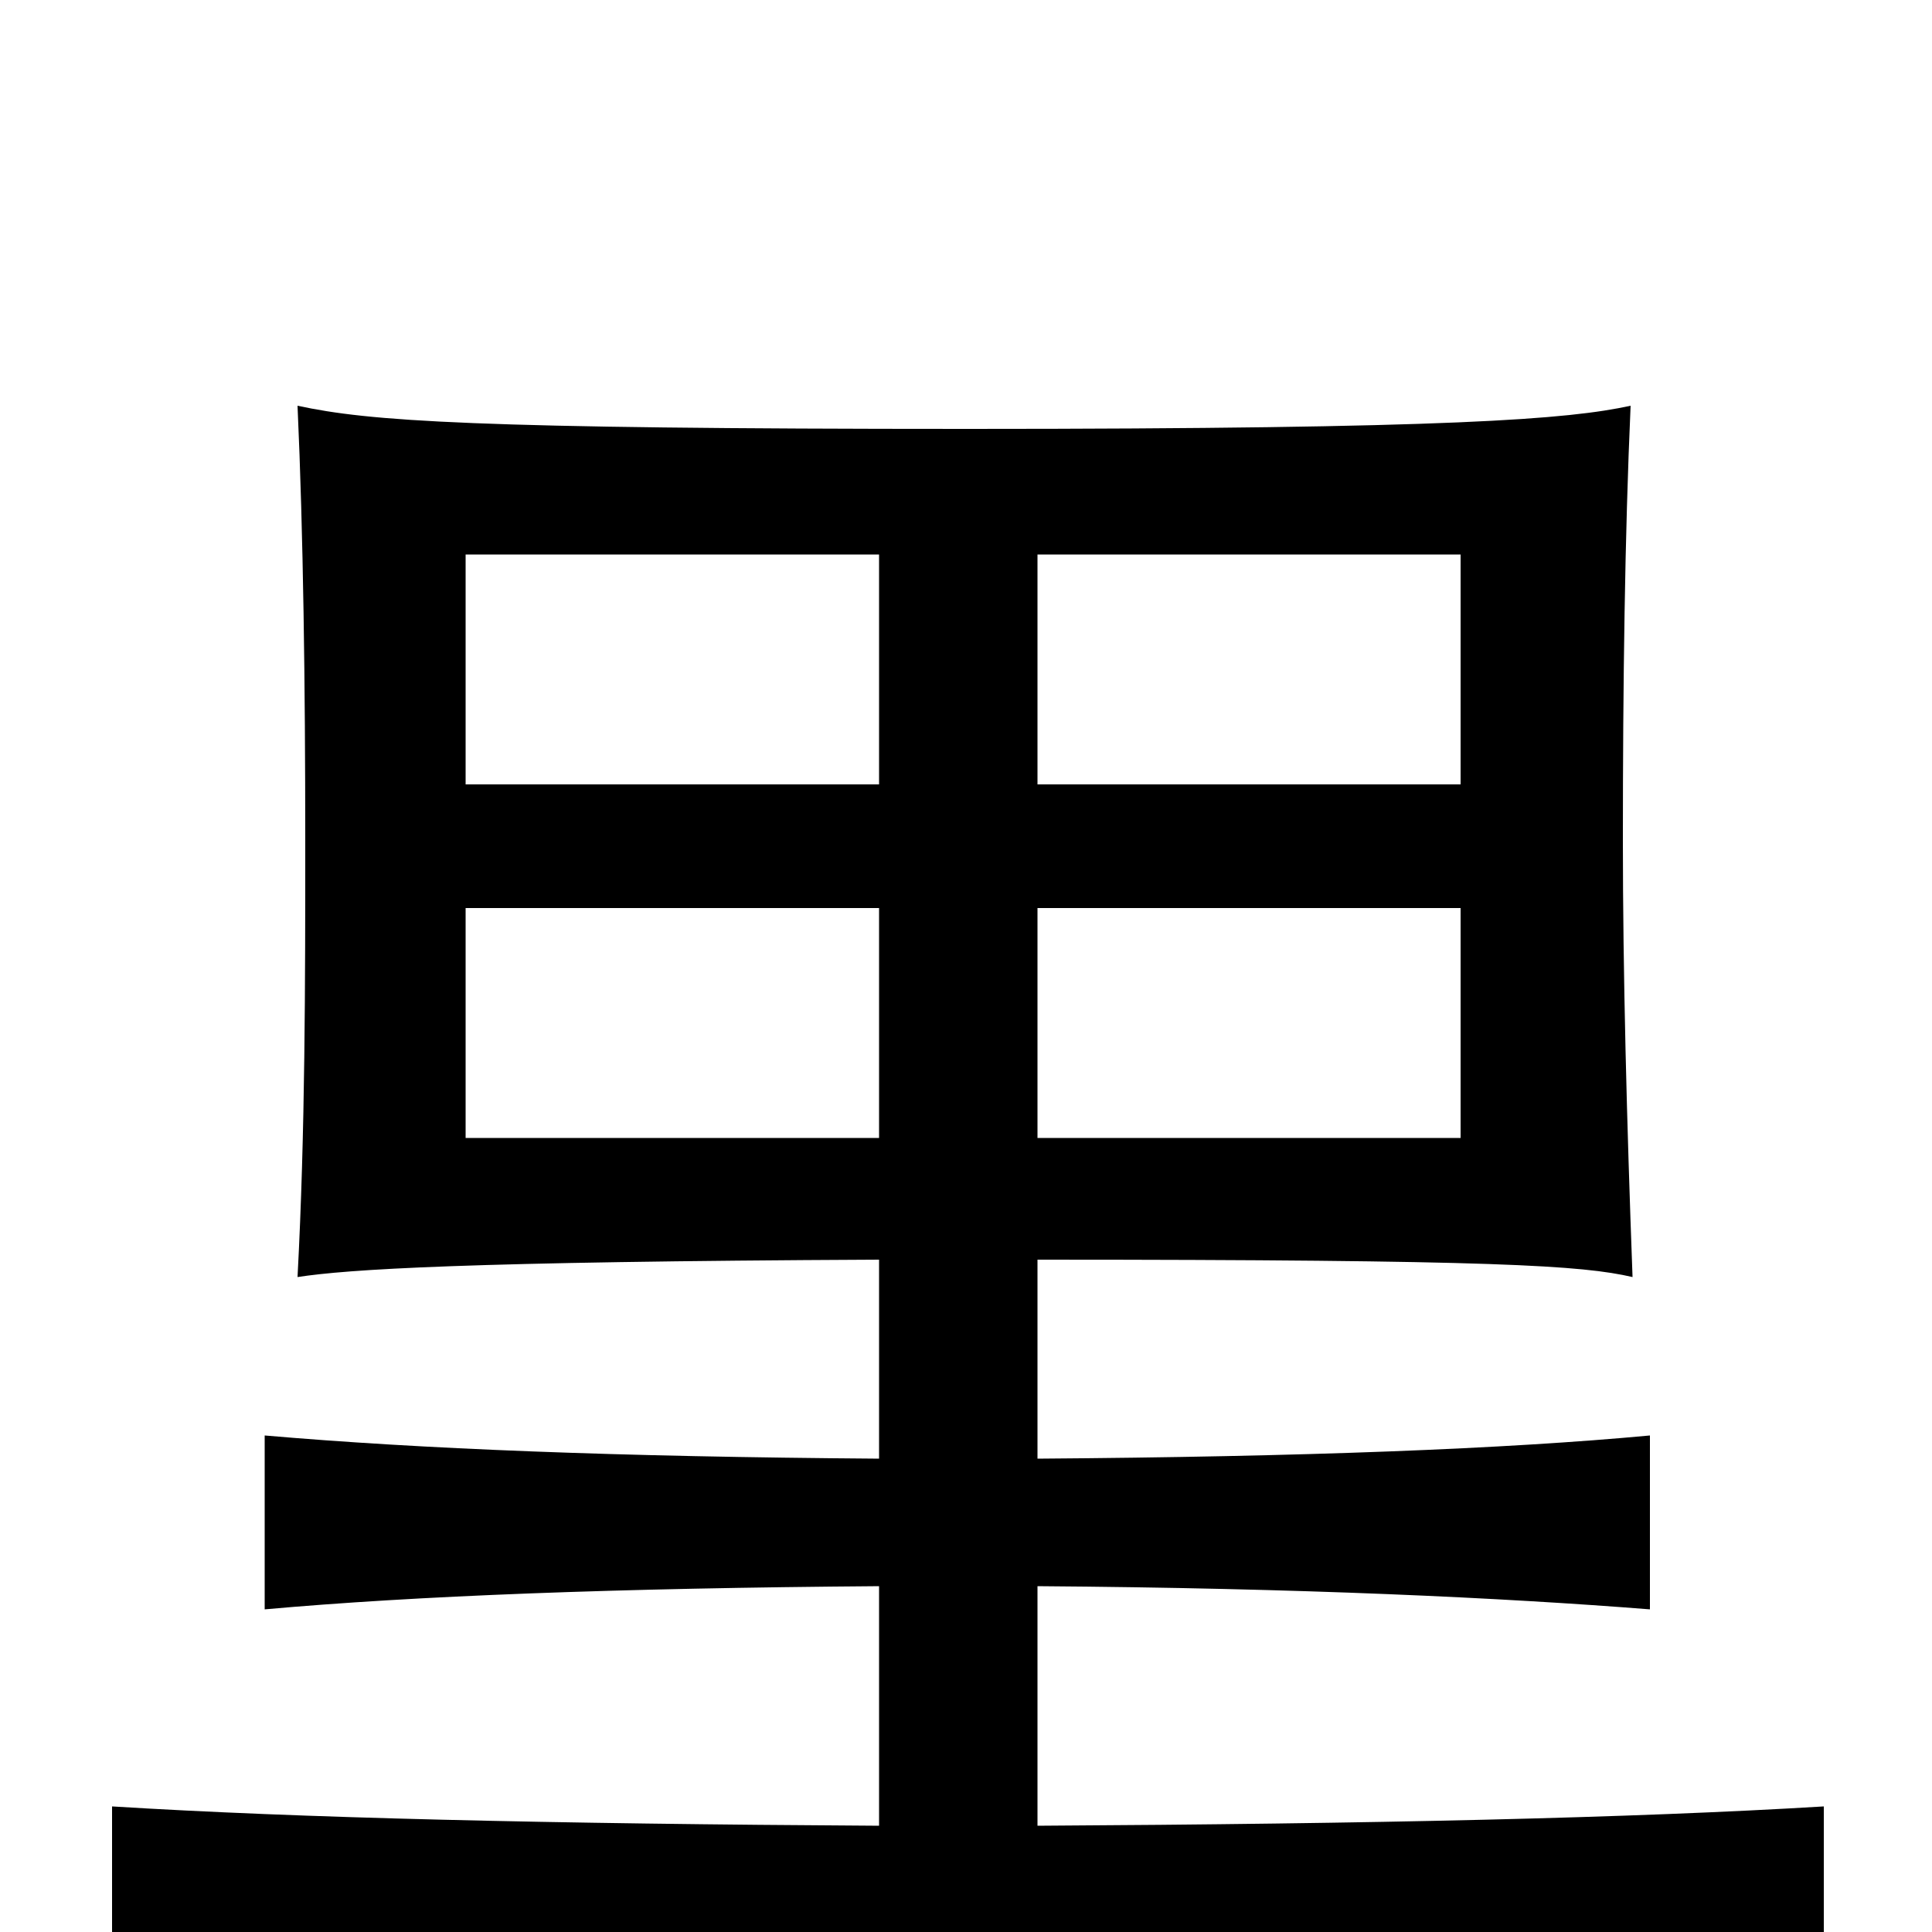 <svg xmlns="http://www.w3.org/2000/svg" viewBox="0 -1000 1000 1000">
	<path fill="#000000" d="M537 -530H756V-411H537ZM455 -411H241V-530H455ZM455 -594H241V-713H455ZM537 -713H756V-594H537ZM537 -179C674 -178 778 -173 854 -167V-257C779 -250 675 -246 537 -245V-348C775 -348 819 -345 845 -339C842 -420 840 -496 840 -565C840 -646 841 -723 844 -790C812 -783 752 -778 501 -778C244 -778 191 -782 154 -790C157 -724 158 -645 158 -565C158 -492 158 -414 154 -339C180 -343 240 -347 455 -348V-245C319 -246 218 -250 137 -257V-167C215 -174 319 -178 455 -179V-55C284 -56 155 -59 58 -65V26C162 18 307 15 502 15C693 15 838 18 944 26V-65C845 -59 711 -56 537 -55Z"/>
</svg>